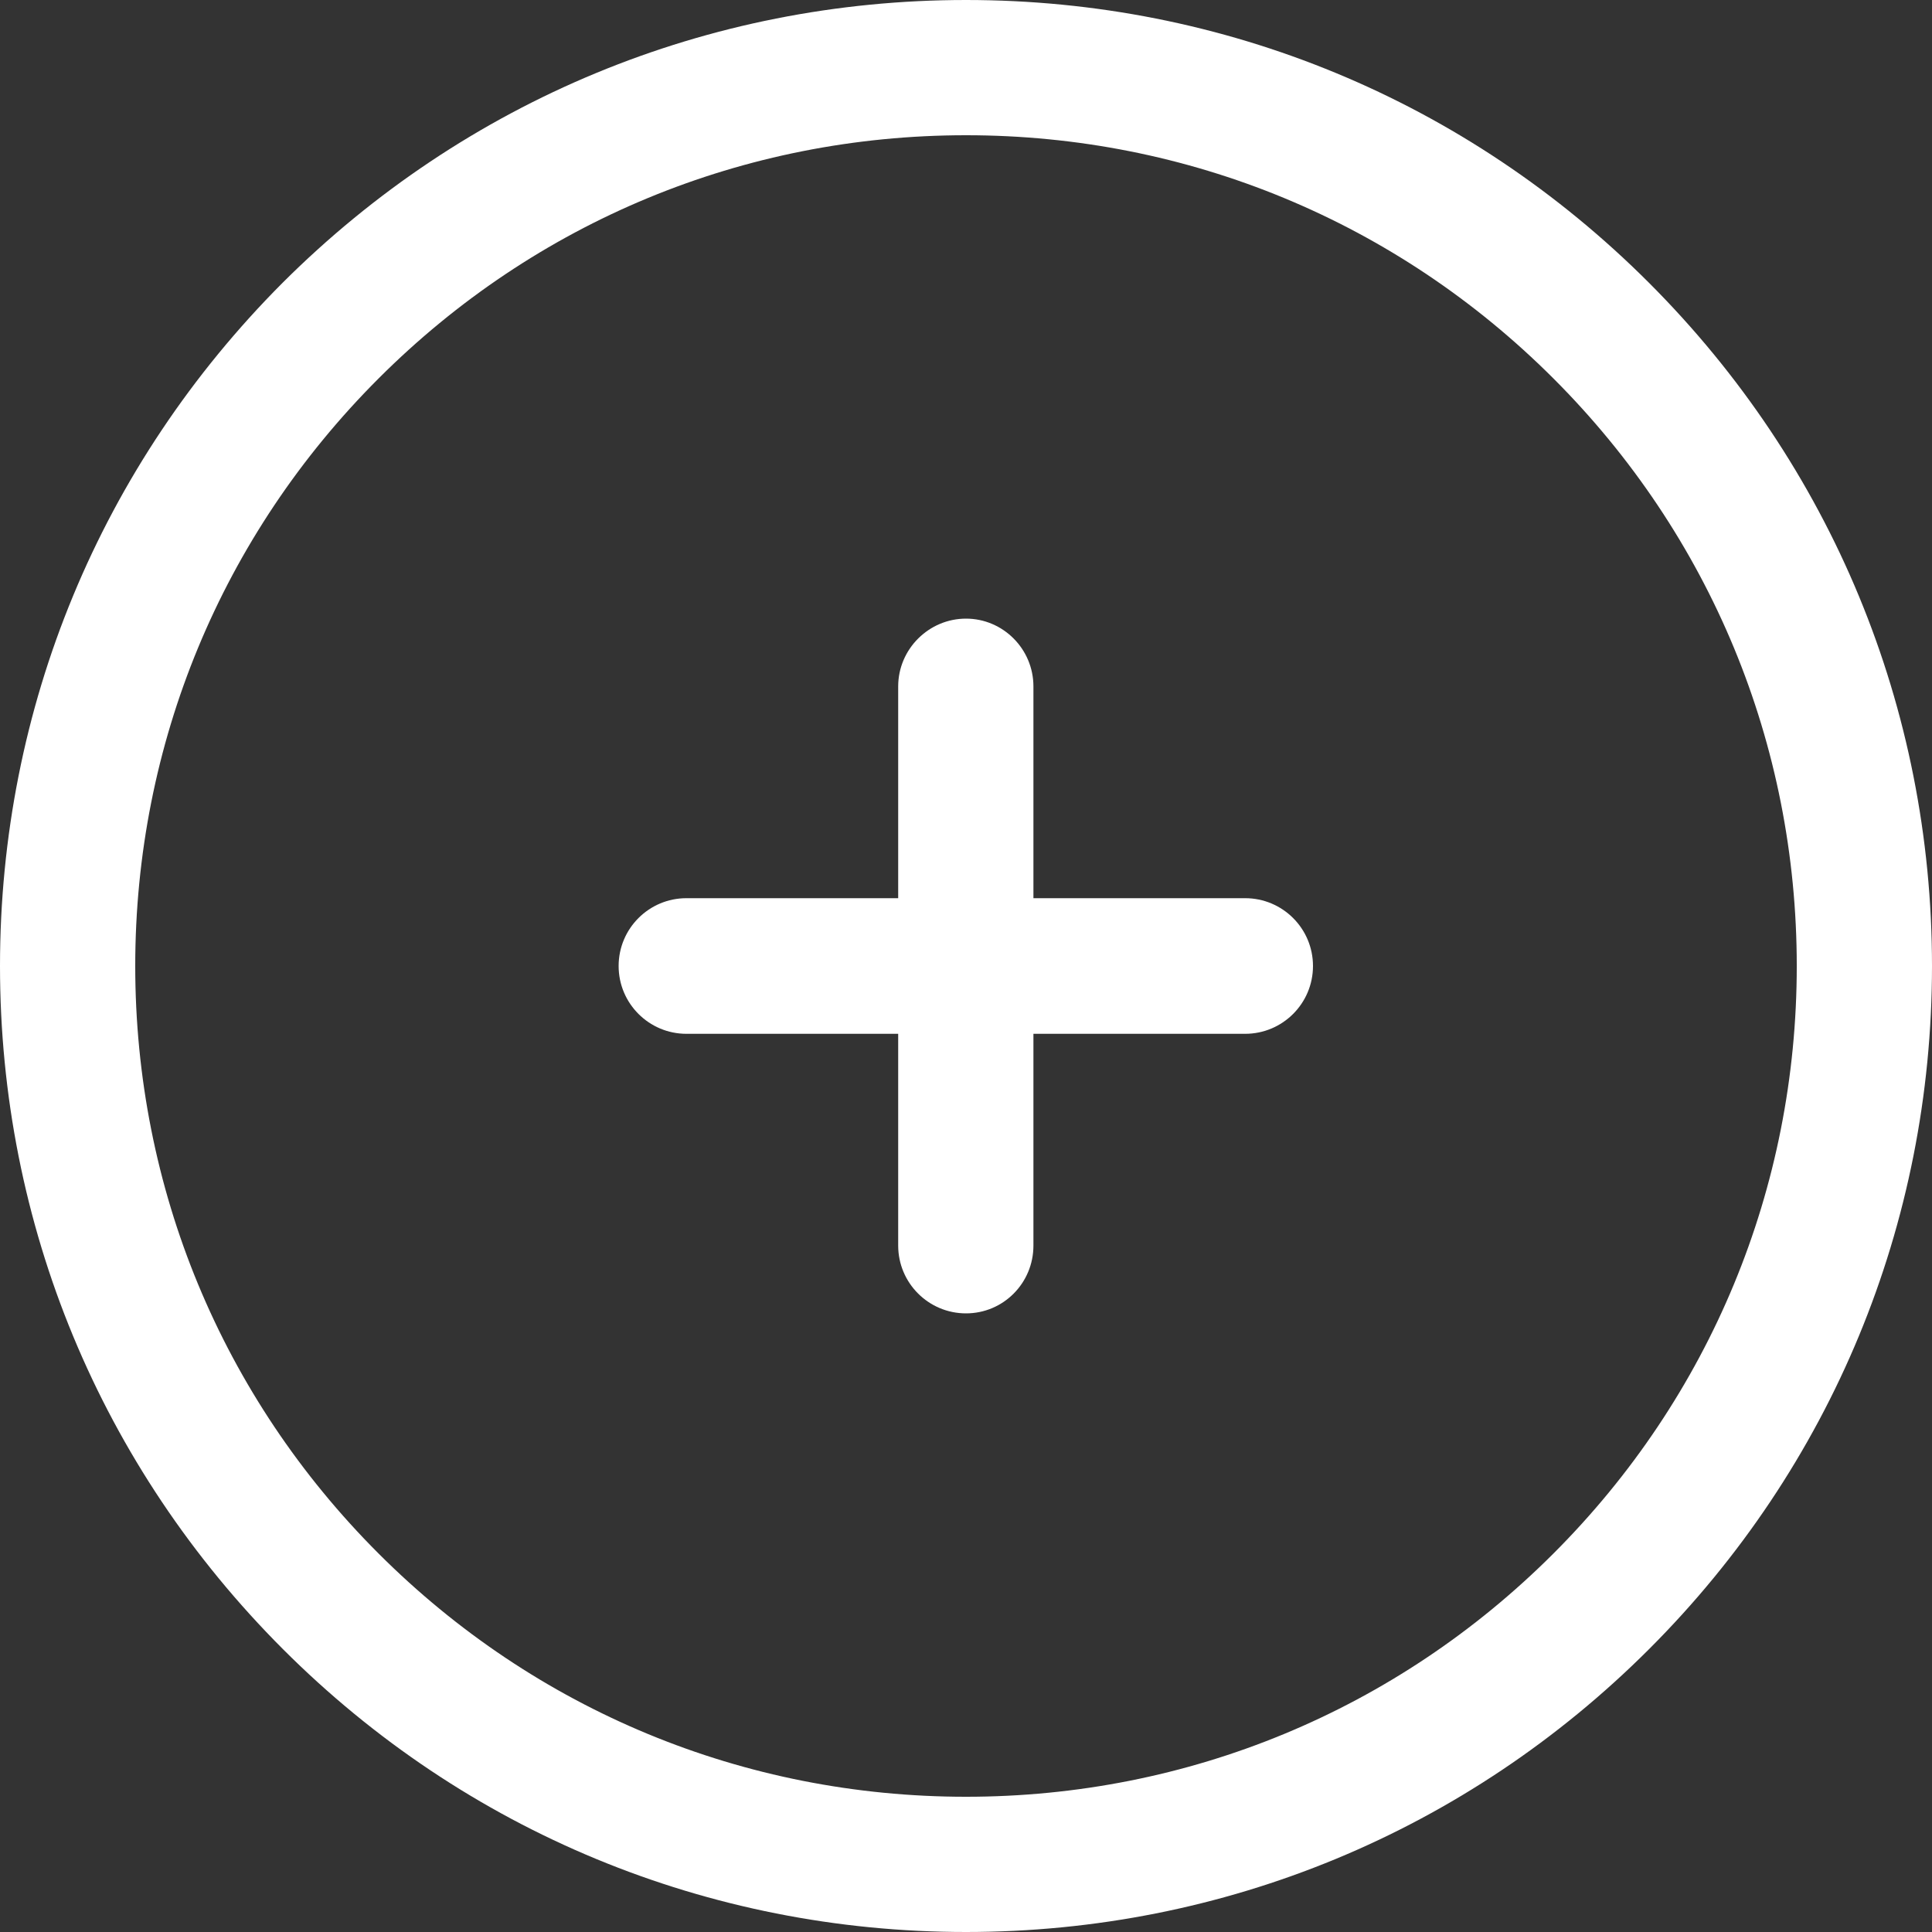 <svg width="50" height="50" viewBox="0 0 50 50" fill="none" xmlns="http://www.w3.org/2000/svg">
<rect x="0" y="0" width="50" height="50" fill="#333333" stroke="none"/>
<path d="M23.245 17.765V23.245H17.765C16.796 23.245 16.01 24.03 16.01 25C16.01 25.969 16.796 26.755 17.765 26.755H23.245V32.235C23.245 33.204 24.031 33.99 25 33.99C25.969 33.99 26.745 33.204 26.745 32.235V26.755H32.224C33.194 26.755 33.98 25.969 33.98 25C33.98 24.03 33.194 23.245 32.224 23.245H26.745V17.765C26.745 16.796 25.959 16.01 25 16.01C24.041 16.01 23.245 16.796 23.245 17.765Z" fill="white"/>
<path d="M7.316 7.316C2.602 12.041 0 18.316 0 25C0 31.684 2.602 37.959 7.327 42.684C12.041 47.398 18.326 50 25 50C31.674 50 37.959 47.398 42.684 42.673C47.398 37.959 50 31.674 50 25C50 18.326 47.398 12.041 42.673 7.316C37.959 2.602 31.684 0 25 0C18.326 0 12.041 2.602 7.316 7.316ZM46.5 25C46.5 30.745 44.265 36.143 40.204 40.204C36.143 44.265 30.745 46.5 25 46.5C19.255 46.5 13.857 44.265 9.796 40.204C5.735 36.143 3.5 30.745 3.5 25C3.5 19.255 5.735 13.857 9.796 9.796C13.857 5.735 19.255 3.5 25 3.5C30.745 3.5 36.143 5.735 40.204 9.796C44.265 13.857 46.5 19.255 46.5 25Z" fill="white"/>
</svg>
